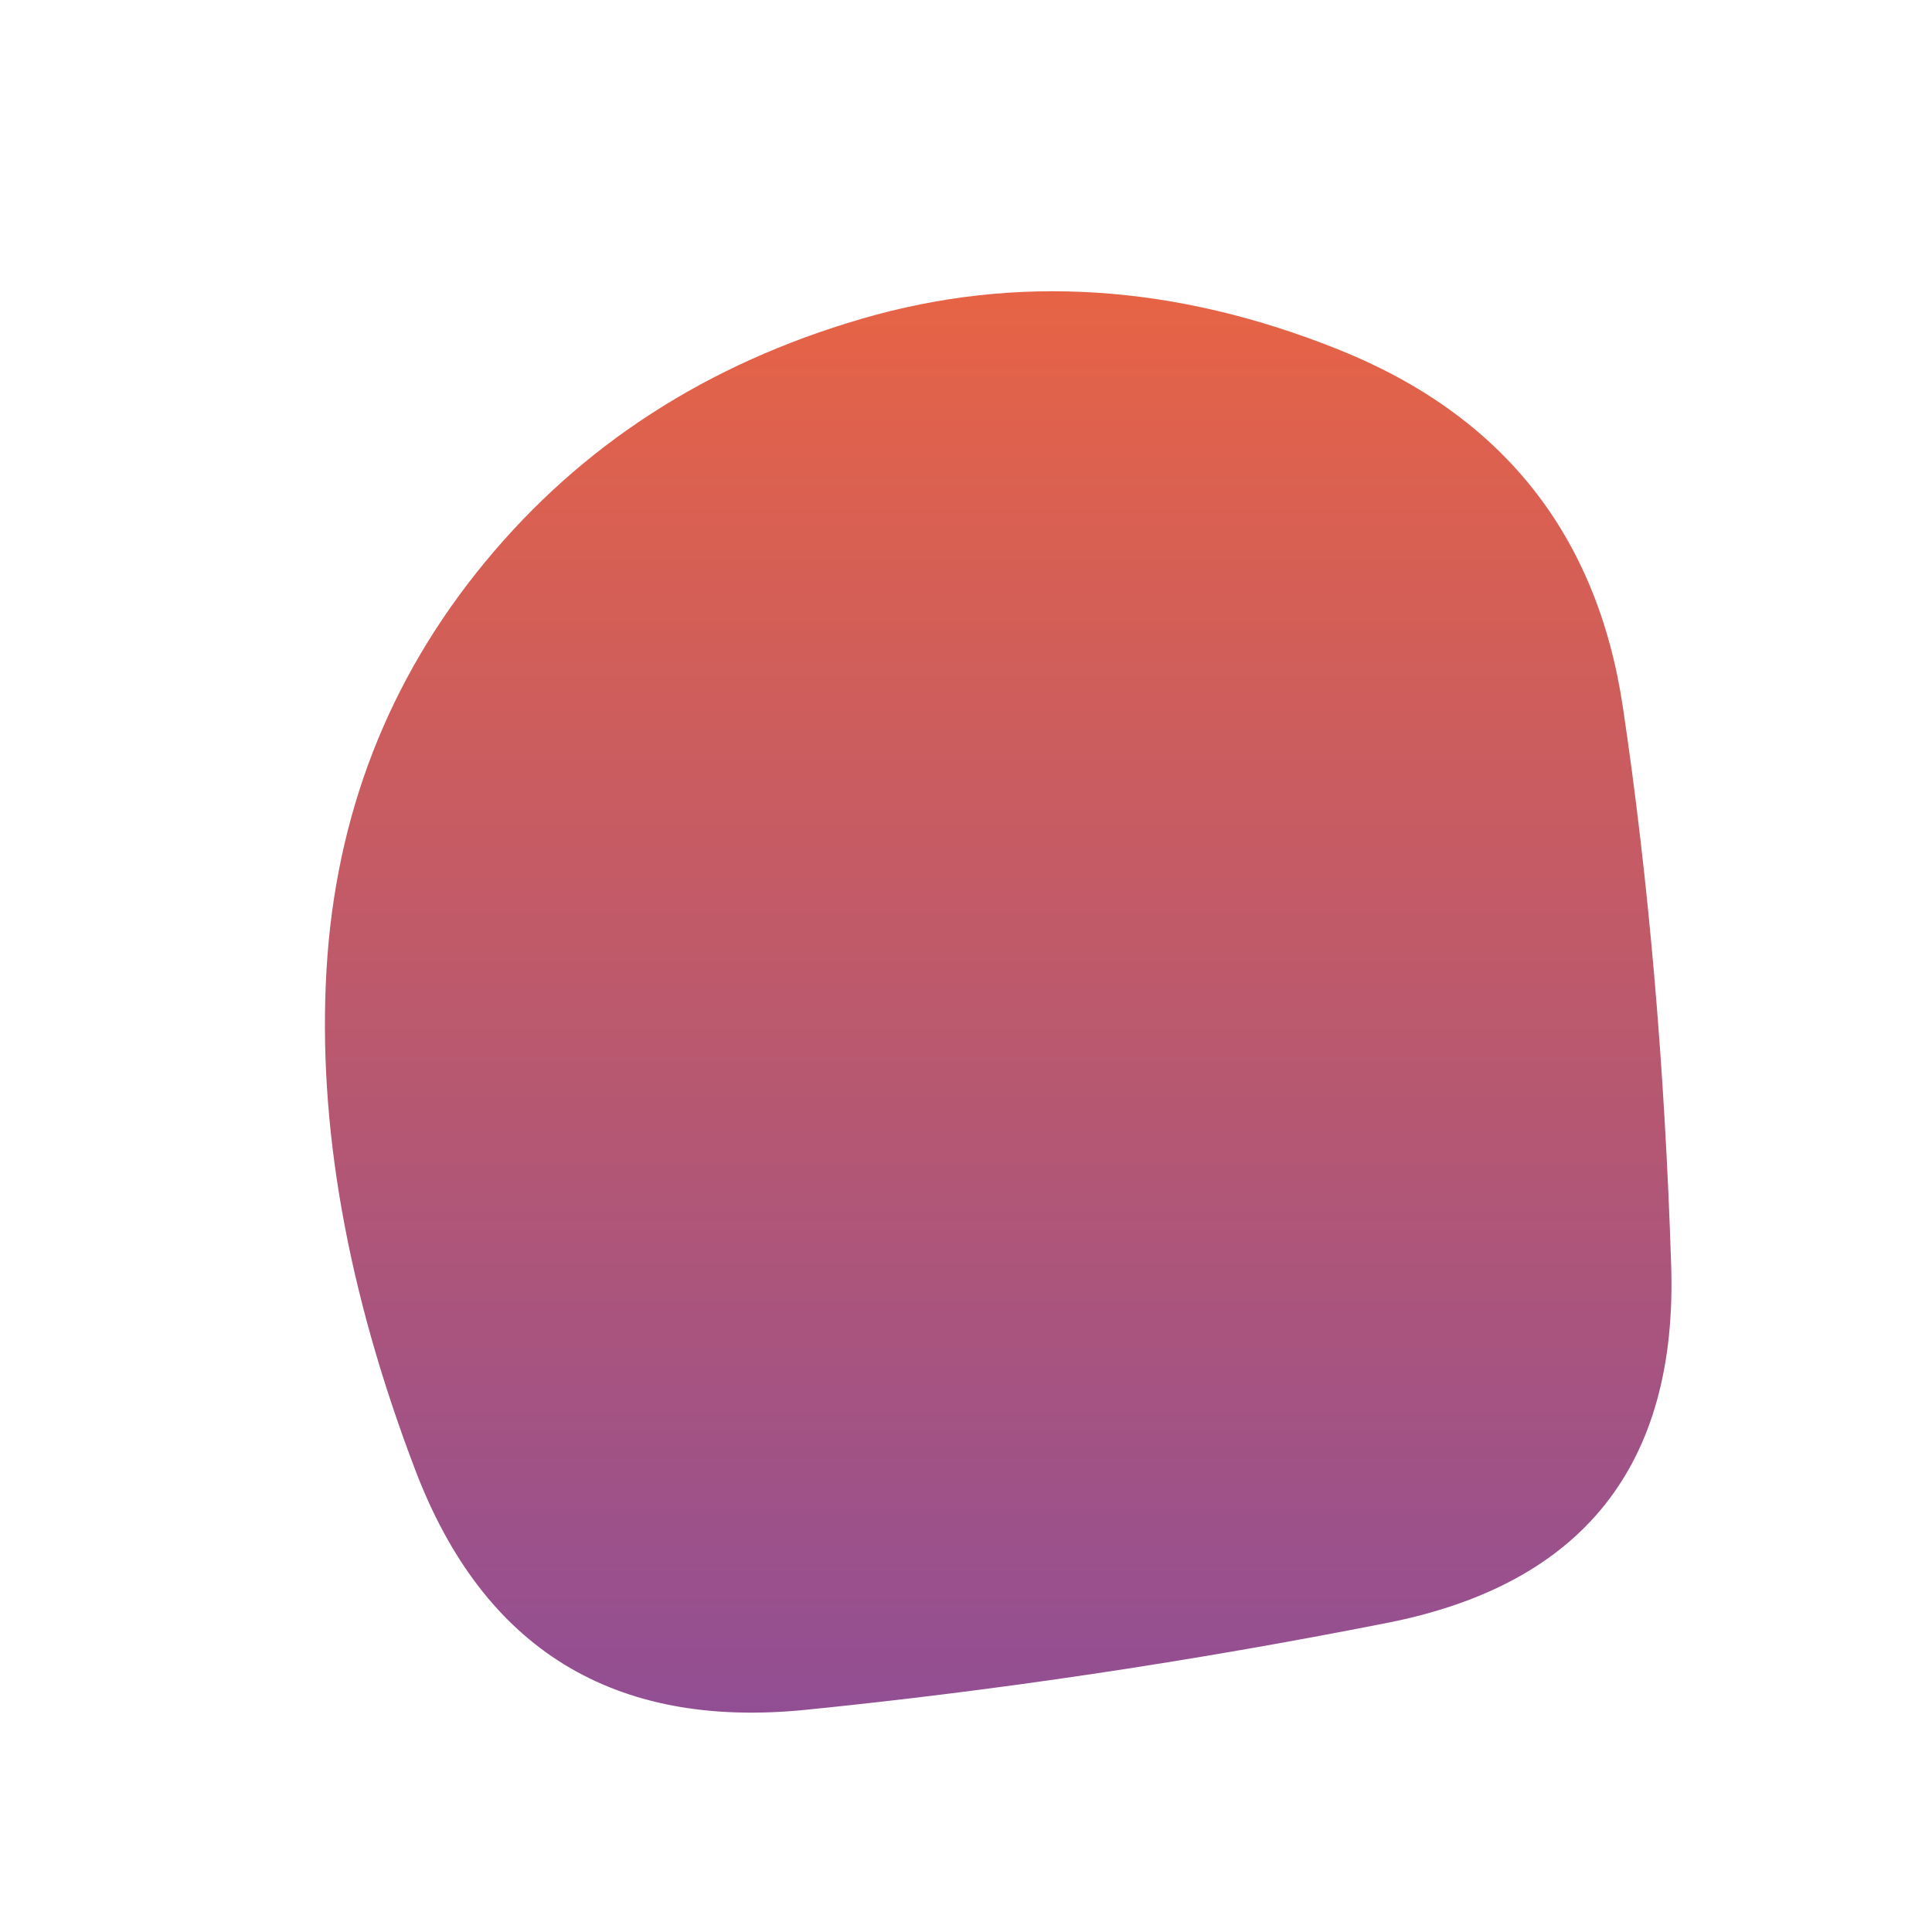 <svg xmlns="http://www.w3.org/2000/svg" xmlns:xlink="http://www.w3.org/1999/xlink" id="blobSvg" width="100%" viewBox="0 0 500 500"><defs><linearGradient id="gradient" x1="0%" x2="0%" y1="0%" y2="100%"><stop offset="0%" style="stop-color:#e96443"/><stop offset="100%" style="stop-color:#904e95"/></linearGradient></defs><path id="blob" fill="url(#gradient)" d="M432.5,327.5Q435,405,359,420Q283,435,208.5,442.5Q134,450,107.5,380.5Q81,311,84.5,251Q88,191,125.5,145.5Q163,100,223,82.5Q283,65,346.5,90.5Q410,116,420,183Q430,250,432.5,327.5Z"/></svg>